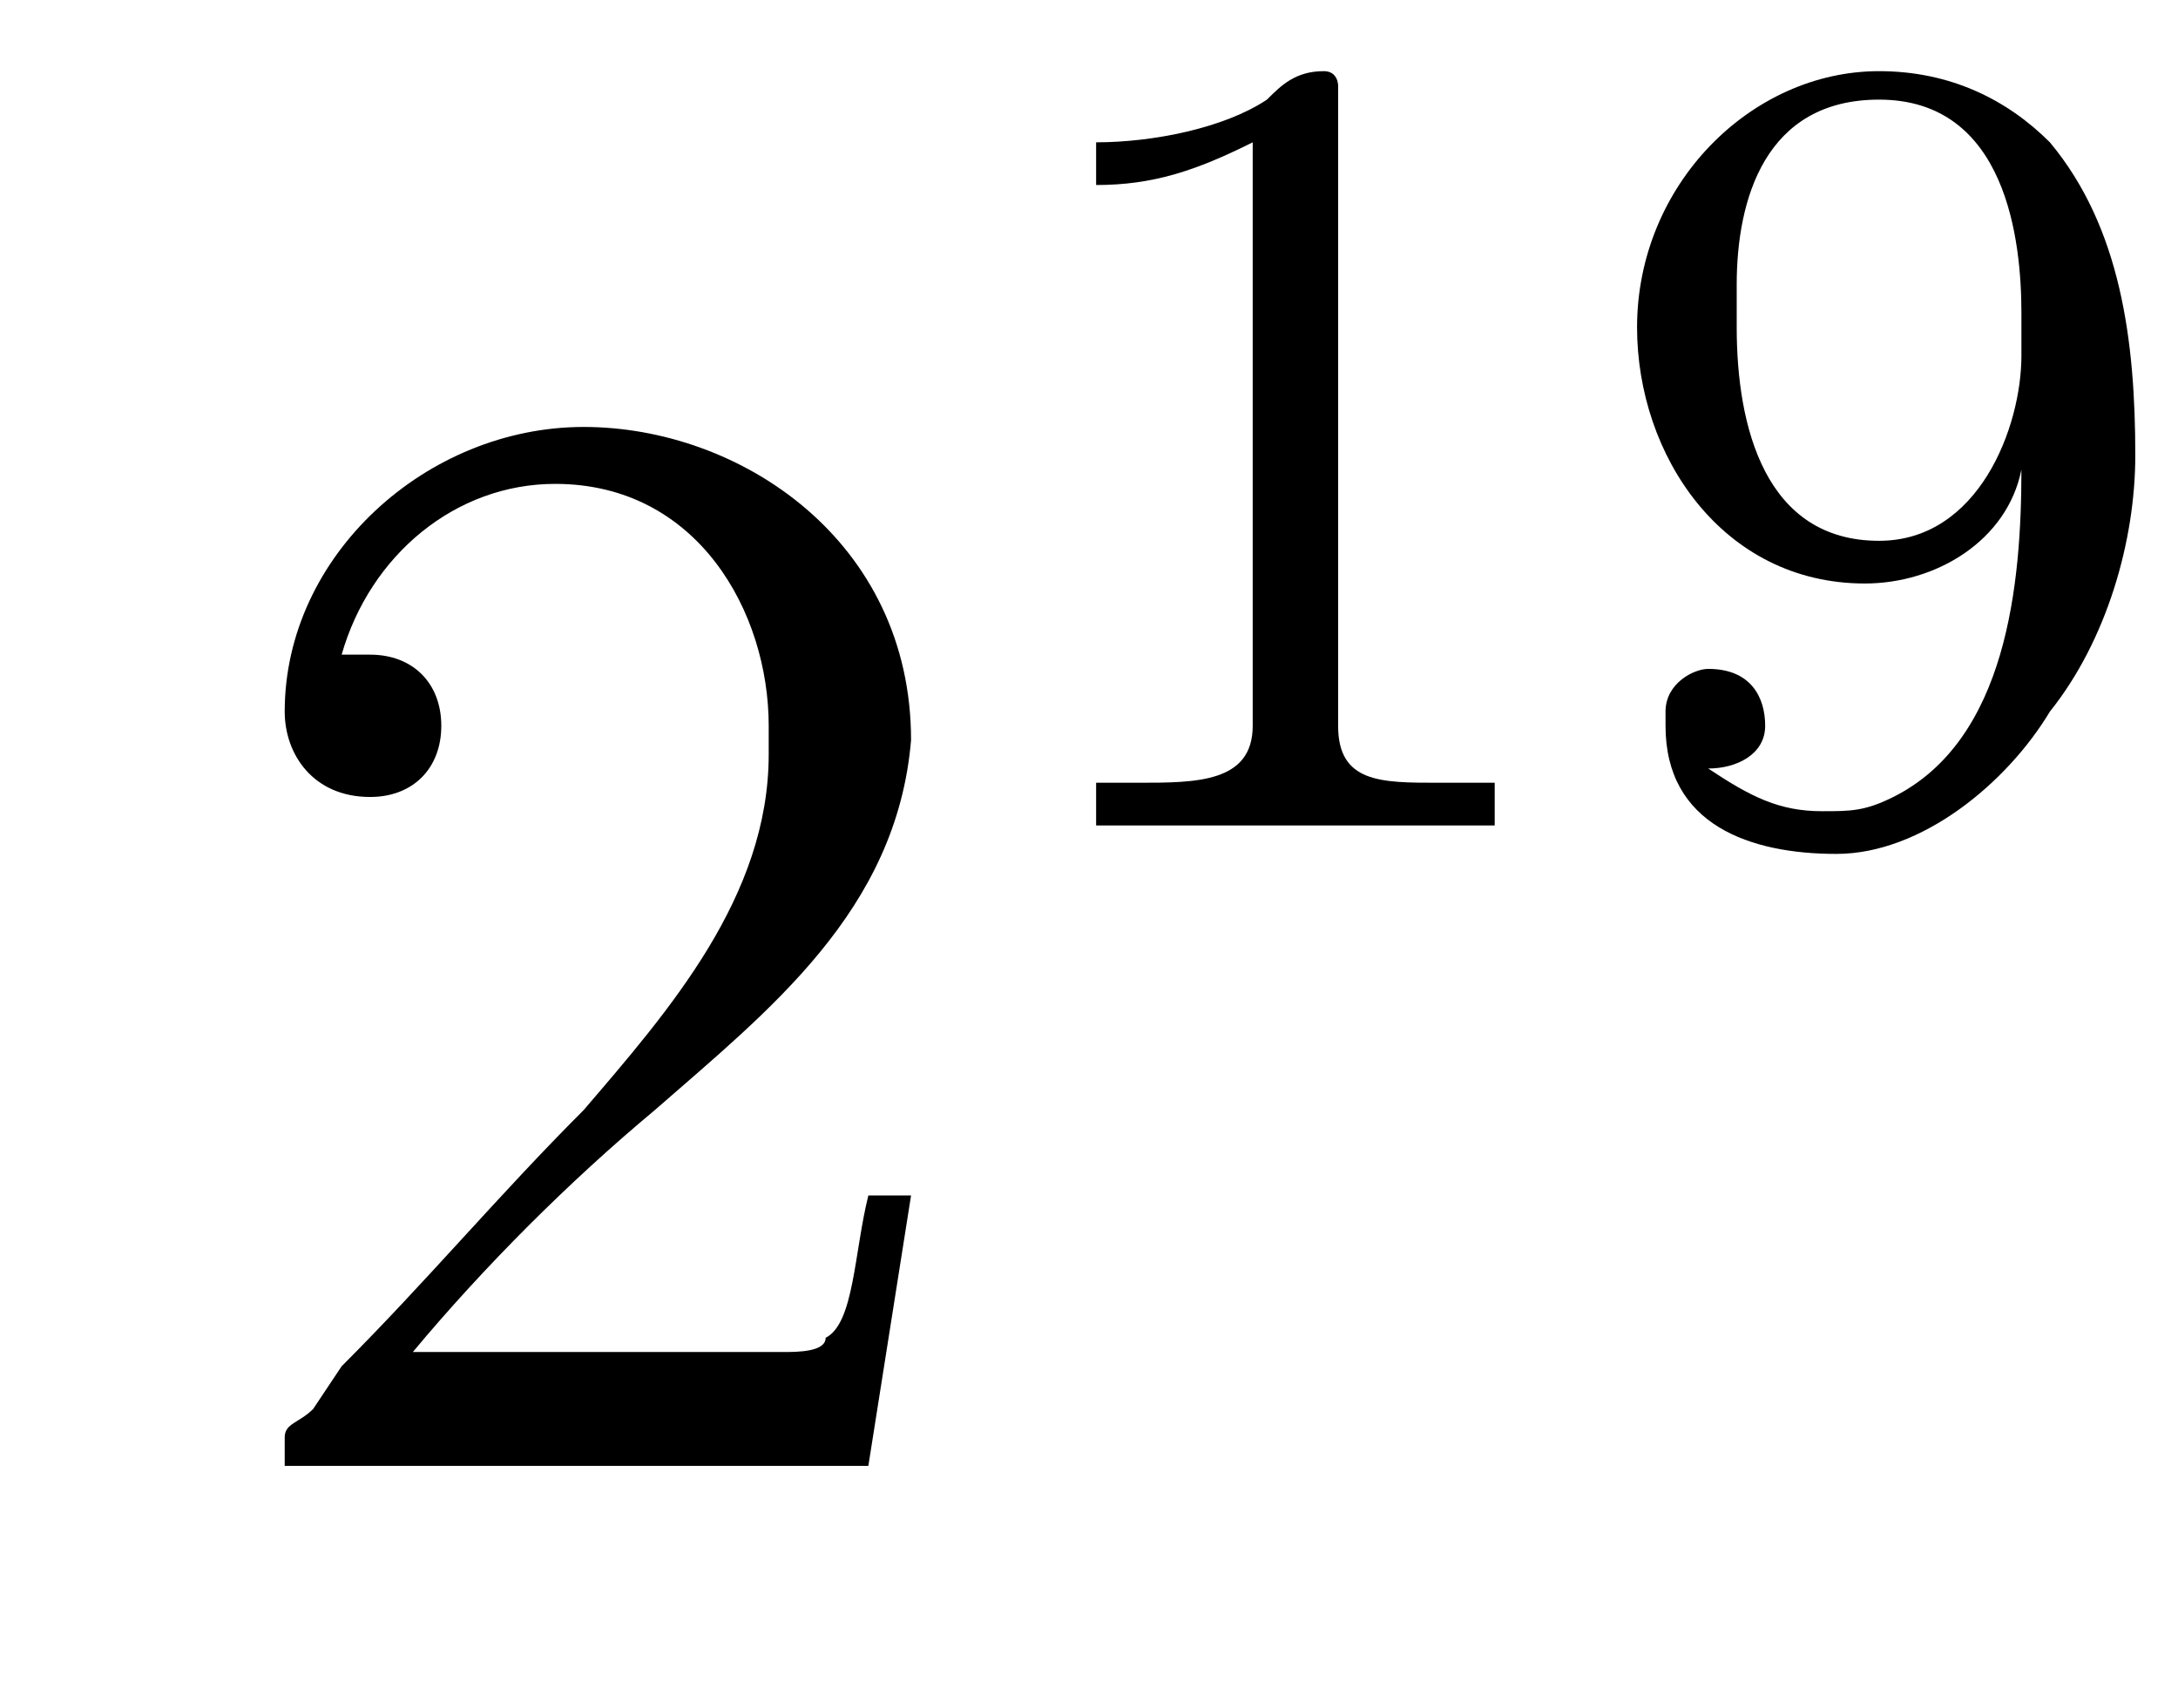 <?xml version='1.0'?>
<!---2-->
<svg height='12.0pt' version='1.1' viewBox='228.7 72.0 15.3 12.0' width='15.3pt' xmlns='http://www.w3.org/2000/svg' xmlns:xlink='http://www.w3.org/1999/xlink'>
<defs>
<path d='M0.8 -4.8V-4.5C1.2 -4.5 1.5 -4.6 1.9 -4.8V-0.7C1.9 -0.3 1.5 -0.3 1.1 -0.3H0.8V-0H3.6V-0.3C3.5 -0.3 3.3 -0.3 3.2 -0.3C2.8 -0.3 2.5 -0.3 2.5 -0.7V-5.2C2.5 -5.2 2.5 -5.3 2.4 -5.3C2.2 -5.3 2.1 -5.2 2 -5.1C1.7 -4.9 1.2 -4.8 0.8 -4.8Z' id='g0-49'/>
<path d='M3.1 -2.5H3.1C3.1 -1.7 3 -0.6 2.2 -0.2C2 -0.1 1.9 -0.1 1.7 -0.1C1.4 -0.1 1.2 -0.2 0.9 -0.4C1.1 -0.4 1.3 -0.5 1.3 -0.7C1.3 -0.9 1.2 -1.1 0.9 -1.1C0.8 -1.1 0.6 -1 0.6 -0.8V-0.7C0.6 -0 1.2 0.2 1.8 0.2C2.4 0.2 3 -0.3 3.3 -0.8C3.7 -1.3 3.9 -2 3.9 -2.6C3.9 -3.4 3.8 -4.2 3.3 -4.8C3 -5.1 2.6 -5.3 2.1 -5.3C1.2 -5.3 0.4 -4.5 0.4 -3.5C0.4 -2.6 1 -1.7 2 -1.7C2.5 -1.7 3 -2 3.1 -2.5ZM3.1 -3.6C3.1 -3.5 3.1 -3.4 3.1 -3.3C3.1 -2.8 2.8 -2 2.1 -2C1.3 -2 1.1 -2.8 1.1 -3.5V-3.8C1.1 -4.4 1.3 -5.1 2.1 -5.1C3 -5.1 3.1 -4.1 3.1 -3.6Z' id='g0-57'/>
<path d='M0.9 -5.7C1.1 -6.4 1.7 -6.9 2.4 -6.9C3.4 -6.9 3.9 -6 3.9 -5.2V-5C3.9 -4 3.2 -3.2 2.6 -2.5C2 -1.9 1.5 -1.3 0.9 -0.7L0.7 -0.4C0.6 -0.3 0.5 -0.3 0.5 -0.2C0.5 -0.1 0.5 -0.1 0.5 -0H4.6L4.9 -1.9H4.6C4.5 -1.5 4.5 -1 4.3 -0.9C4.3 -0.8 4.1 -0.8 4 -0.8H3.6C3.4 -0.8 3.3 -0.8 3.1 -0.8H1.4C1.9 -1.4 2.5 -2 3.1 -2.5C3.9 -3.2 4.8 -3.9 4.9 -5.1V-5.1C4.9 -6.5 3.7 -7.3 2.6 -7.3C1.5 -7.3 0.5 -6.4 0.5 -5.3C0.5 -5 0.7 -4.7 1.1 -4.7C1.4 -4.7 1.6 -4.9 1.6 -5.2C1.6 -5.5 1.4 -5.7 1.1 -5.7C1 -5.7 1 -5.7 0.9 -5.7Z' id='g6-50'/>
<path d='M7.2 -2.5C7.3 -2.5 7.5 -2.5 7.5 -2.7S7.3 -2.9 7.2 -2.9H1.3C1.1 -2.9 0.9 -2.9 0.9 -2.7S1.1 -2.5 1.3 -2.5H7.2Z' id='g2-0'/>
</defs>
<g id='page1'>

<use x='230.2' xlink:href='#g6-50' y='82.3'/>
<use x='235.6' xlink:href='#g0-49' y='77.8'/>
<use x='239.8' xlink:href='#g0-57' y='77.8'/>
</g>
</svg>
